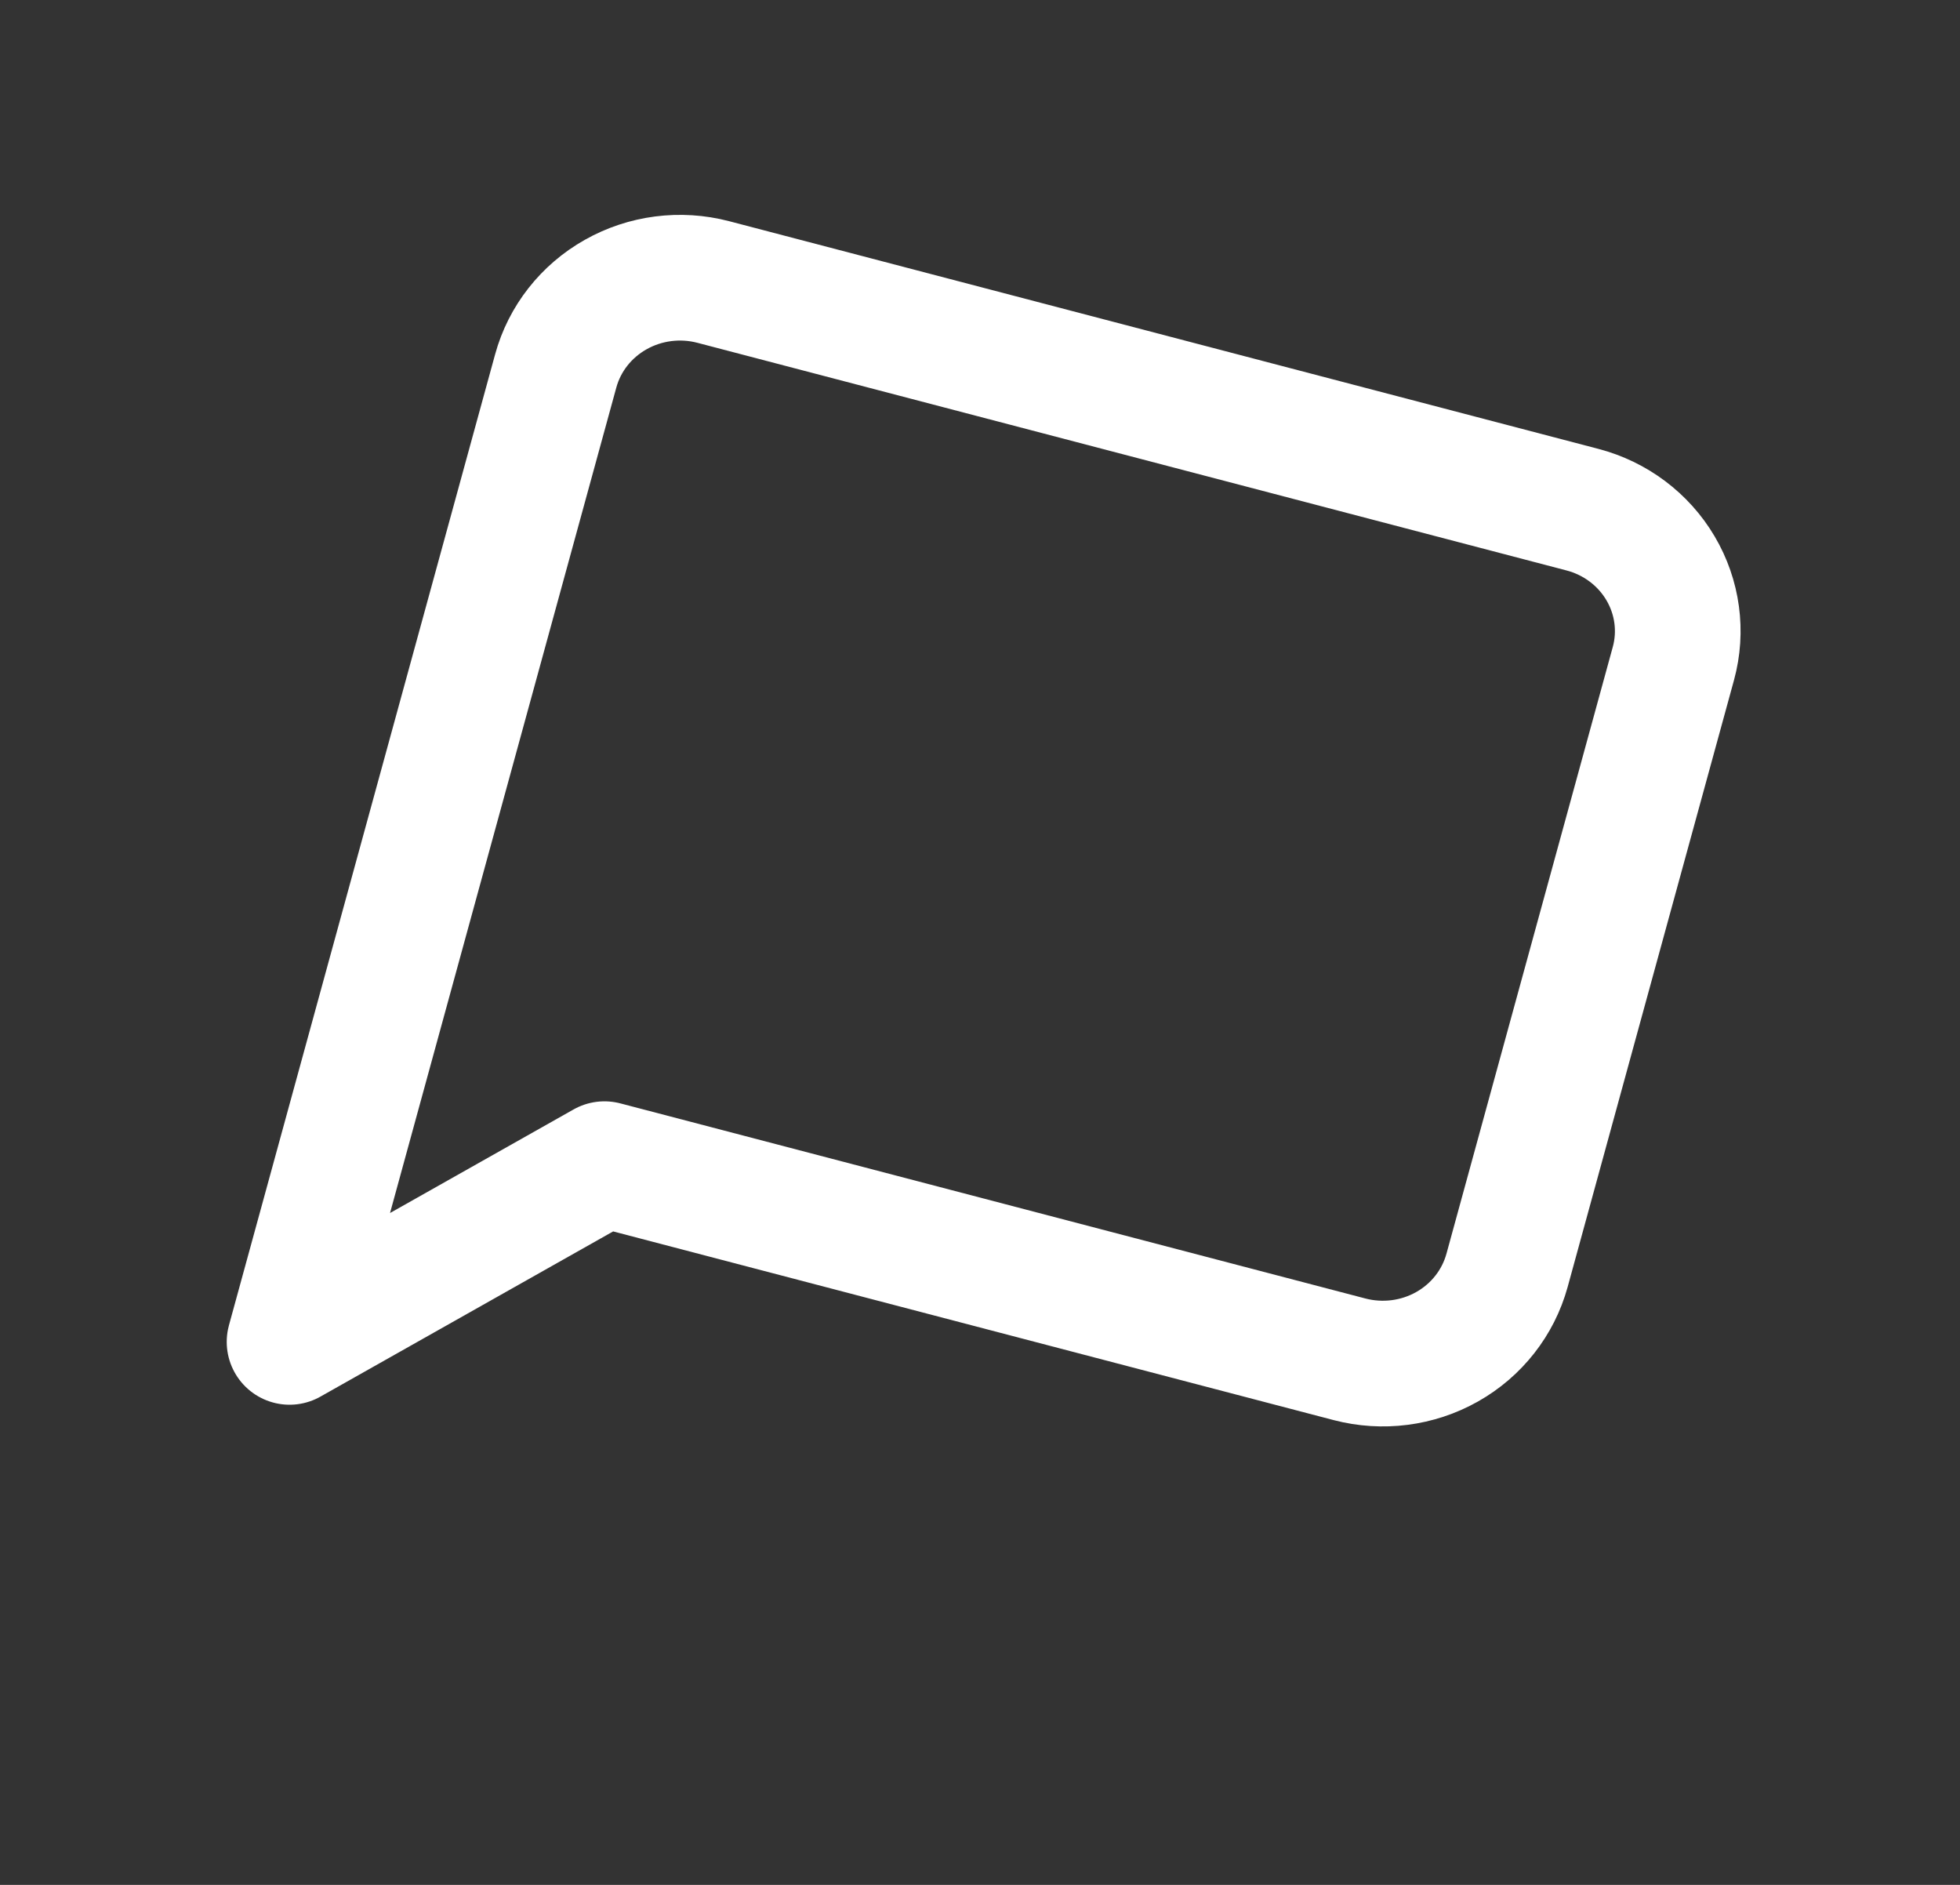 <svg width="26" height="25" viewBox="0 0 26 25" fill="none" xmlns="http://www.w3.org/2000/svg">
<rect x="0" y="0" width="26" height="25" fill="#333333" stroke="none"/>
<g clip-path="url(#clip0_341_683)">
<path d="M19.991 16.851C19.873 17.278 19.588 17.642 19.196 17.863C18.804 18.084 18.339 18.143 17.902 18.029L8.018 15.441L3.841 17.798L7.372 4.919C7.489 4.492 7.775 4.128 8.167 3.907C8.558 3.686 9.024 3.626 9.461 3.74L20.992 6.76C21.428 6.874 21.801 7.154 22.027 7.537C22.253 7.919 22.315 8.374 22.198 8.801L19.991 16.851Z" stroke="white" stroke-width="1.667" stroke-linecap="round" stroke-linejoin="round"/>
</g>
<defs>
<clipPath id="clip0_341_683">
<rect width="20.434" height="20.032" fill="white" transform="matrix(0.967 0.253 -0.264 0.964 6.005 0.247)"/>
</clipPath>
</defs>
</svg>
